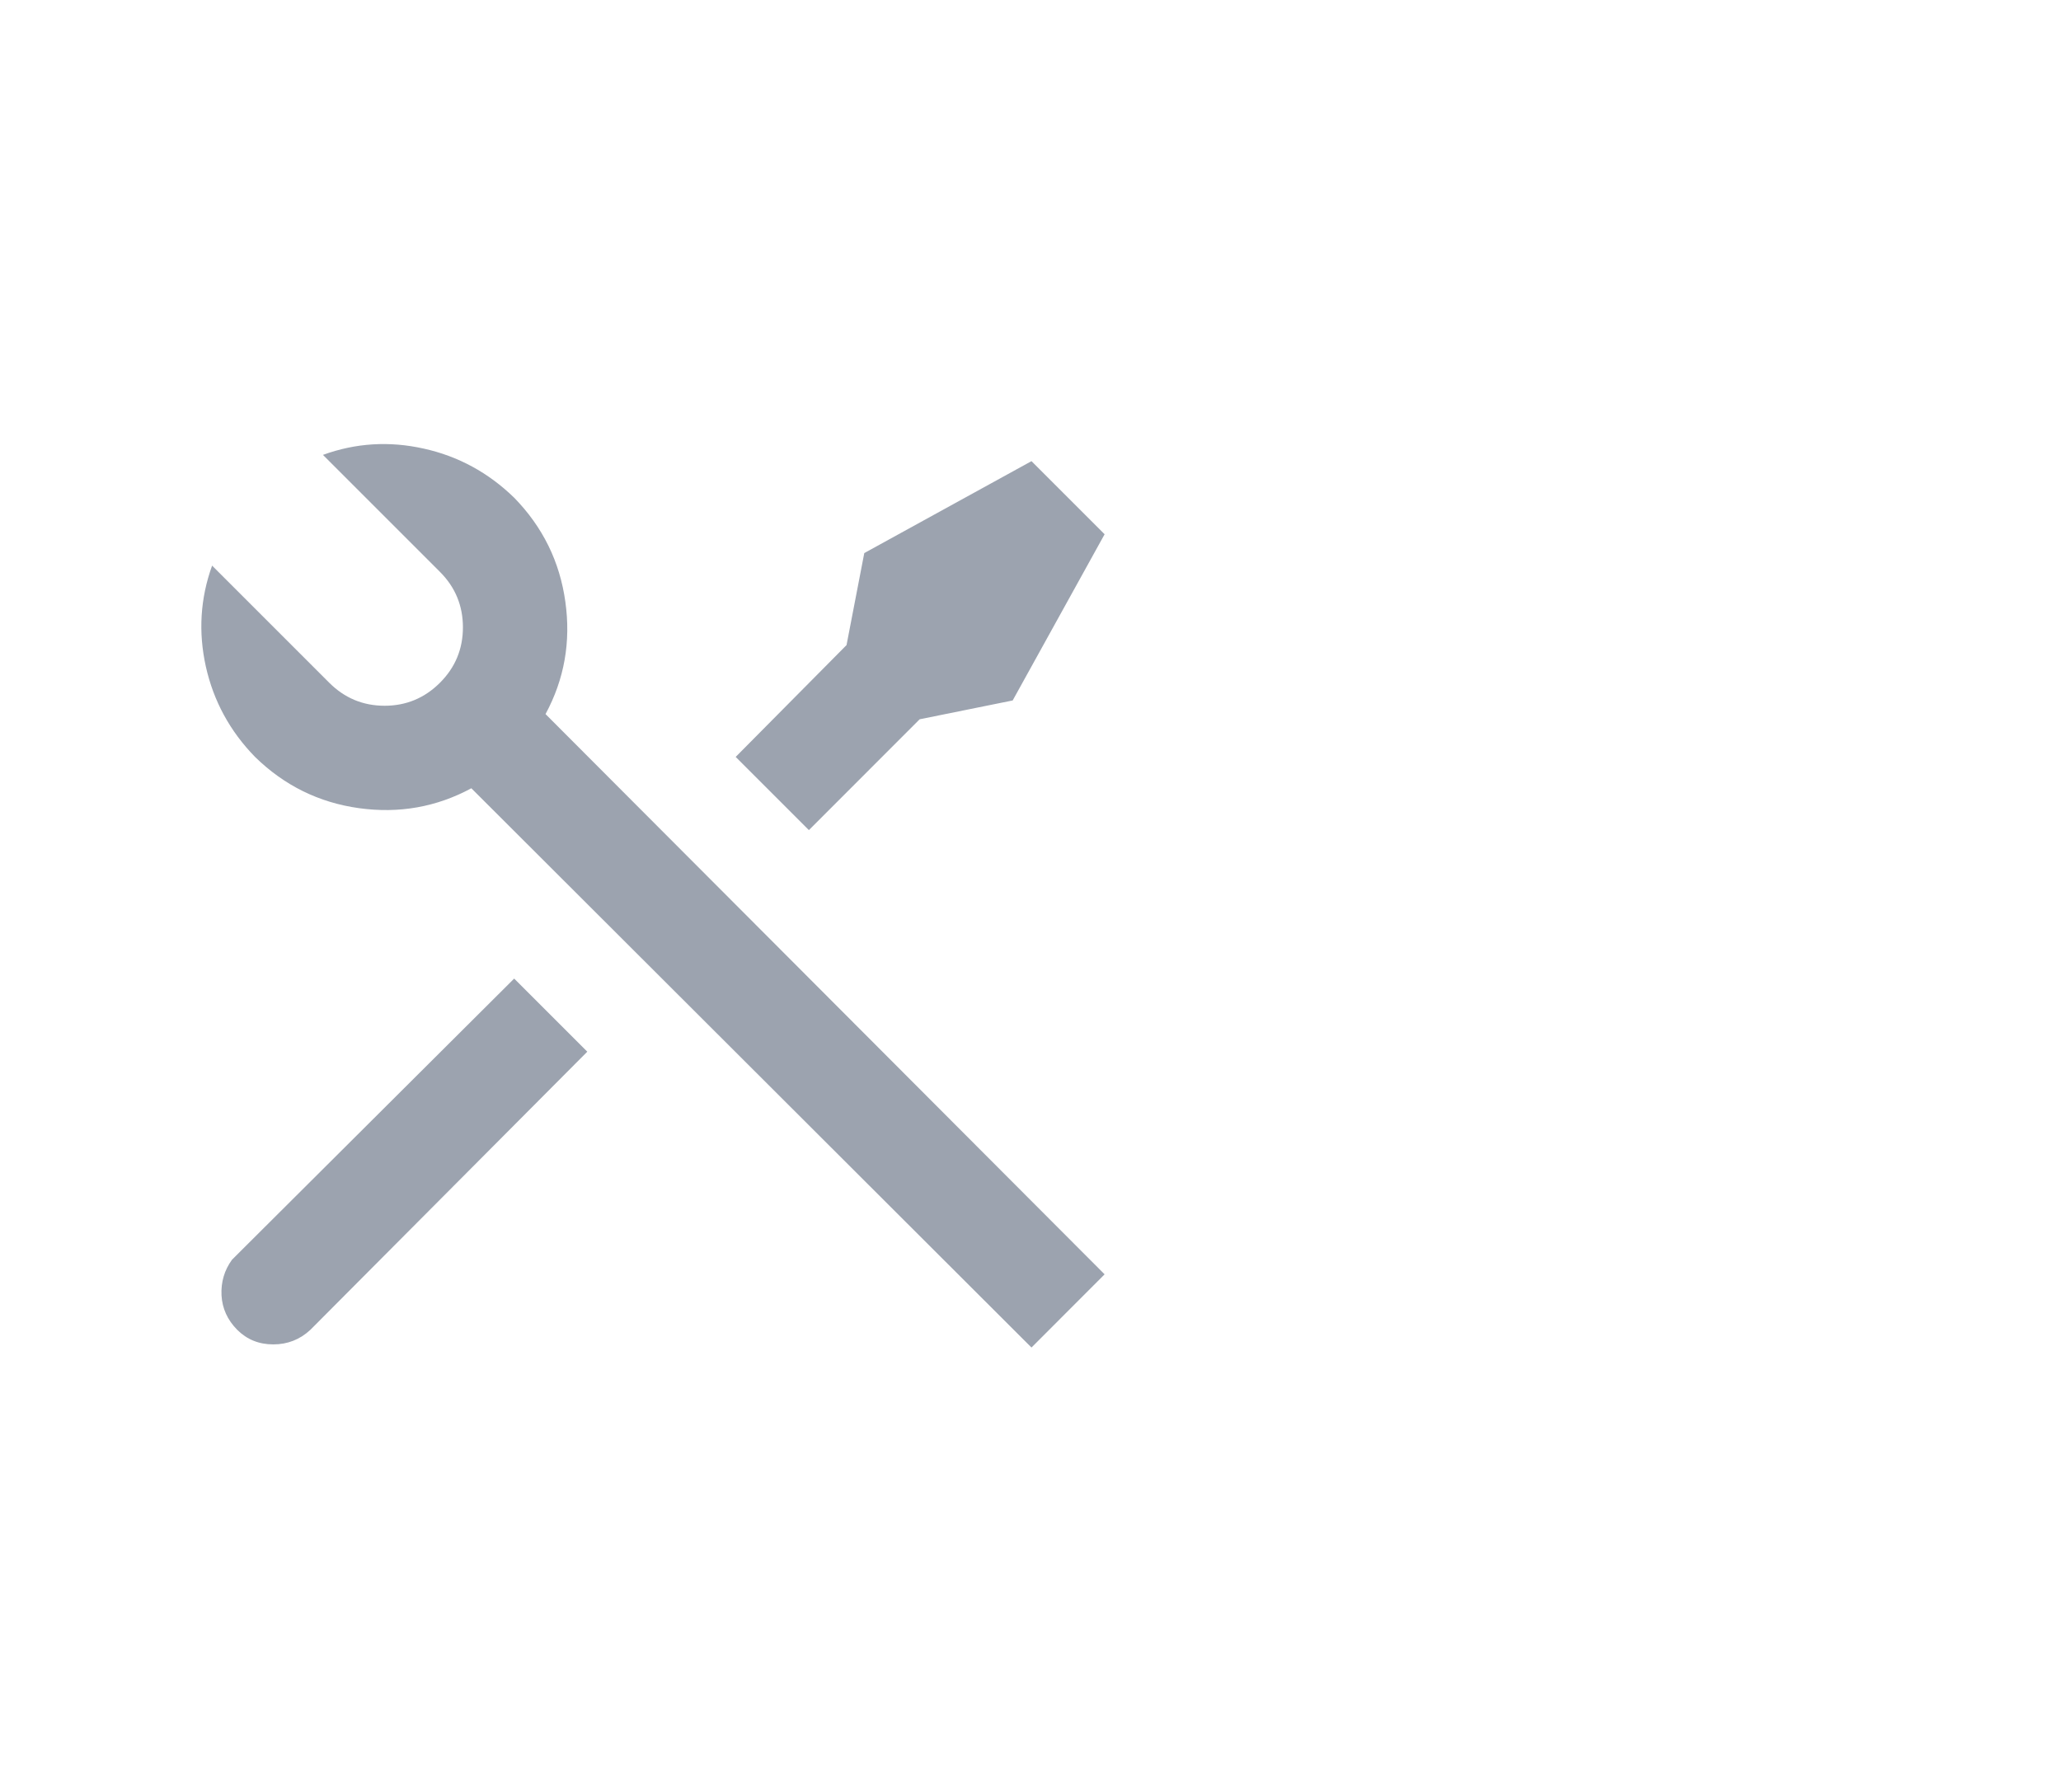 <svg width="23" height="20" viewBox="0 0 23 20" fill="none" xmlns="http://www.w3.org/2000/svg">
<path d="M3.604 5.077C3.969 4.944 4.344 4.921 4.729 5.007C5.114 5.092 5.45 5.275 5.738 5.555C6.057 5.882 6.247 6.269 6.309 6.716C6.372 7.163 6.298 7.581 6.088 7.97L12.327 14.223L11.511 15.04L5.26 8.798C4.871 9.008 4.453 9.082 4.006 9.02C3.559 8.958 3.172 8.767 2.846 8.448C2.566 8.161 2.383 7.824 2.297 7.439C2.212 7.054 2.235 6.679 2.367 6.313L3.674 7.62C3.845 7.791 4.051 7.877 4.292 7.877C4.533 7.877 4.739 7.791 4.91 7.62C5.081 7.449 5.166 7.243 5.166 7.002C5.166 6.761 5.081 6.554 4.91 6.383L3.604 5.077ZM9.645 6.173L11.511 5.147L12.327 5.963L11.301 7.818L10.263 8.028L9.027 9.265L8.21 8.448L9.447 7.2L9.645 6.173ZM5.738 10.922L6.554 11.738L3.464 14.842C3.347 14.951 3.209 15.005 3.05 15.005C2.89 15.005 2.756 14.951 2.647 14.842C2.539 14.733 2.48 14.604 2.472 14.457C2.465 14.309 2.504 14.177 2.589 14.06L2.636 14.013L5.738 10.922Z" fill="#9CA3AF"/>
</svg>
